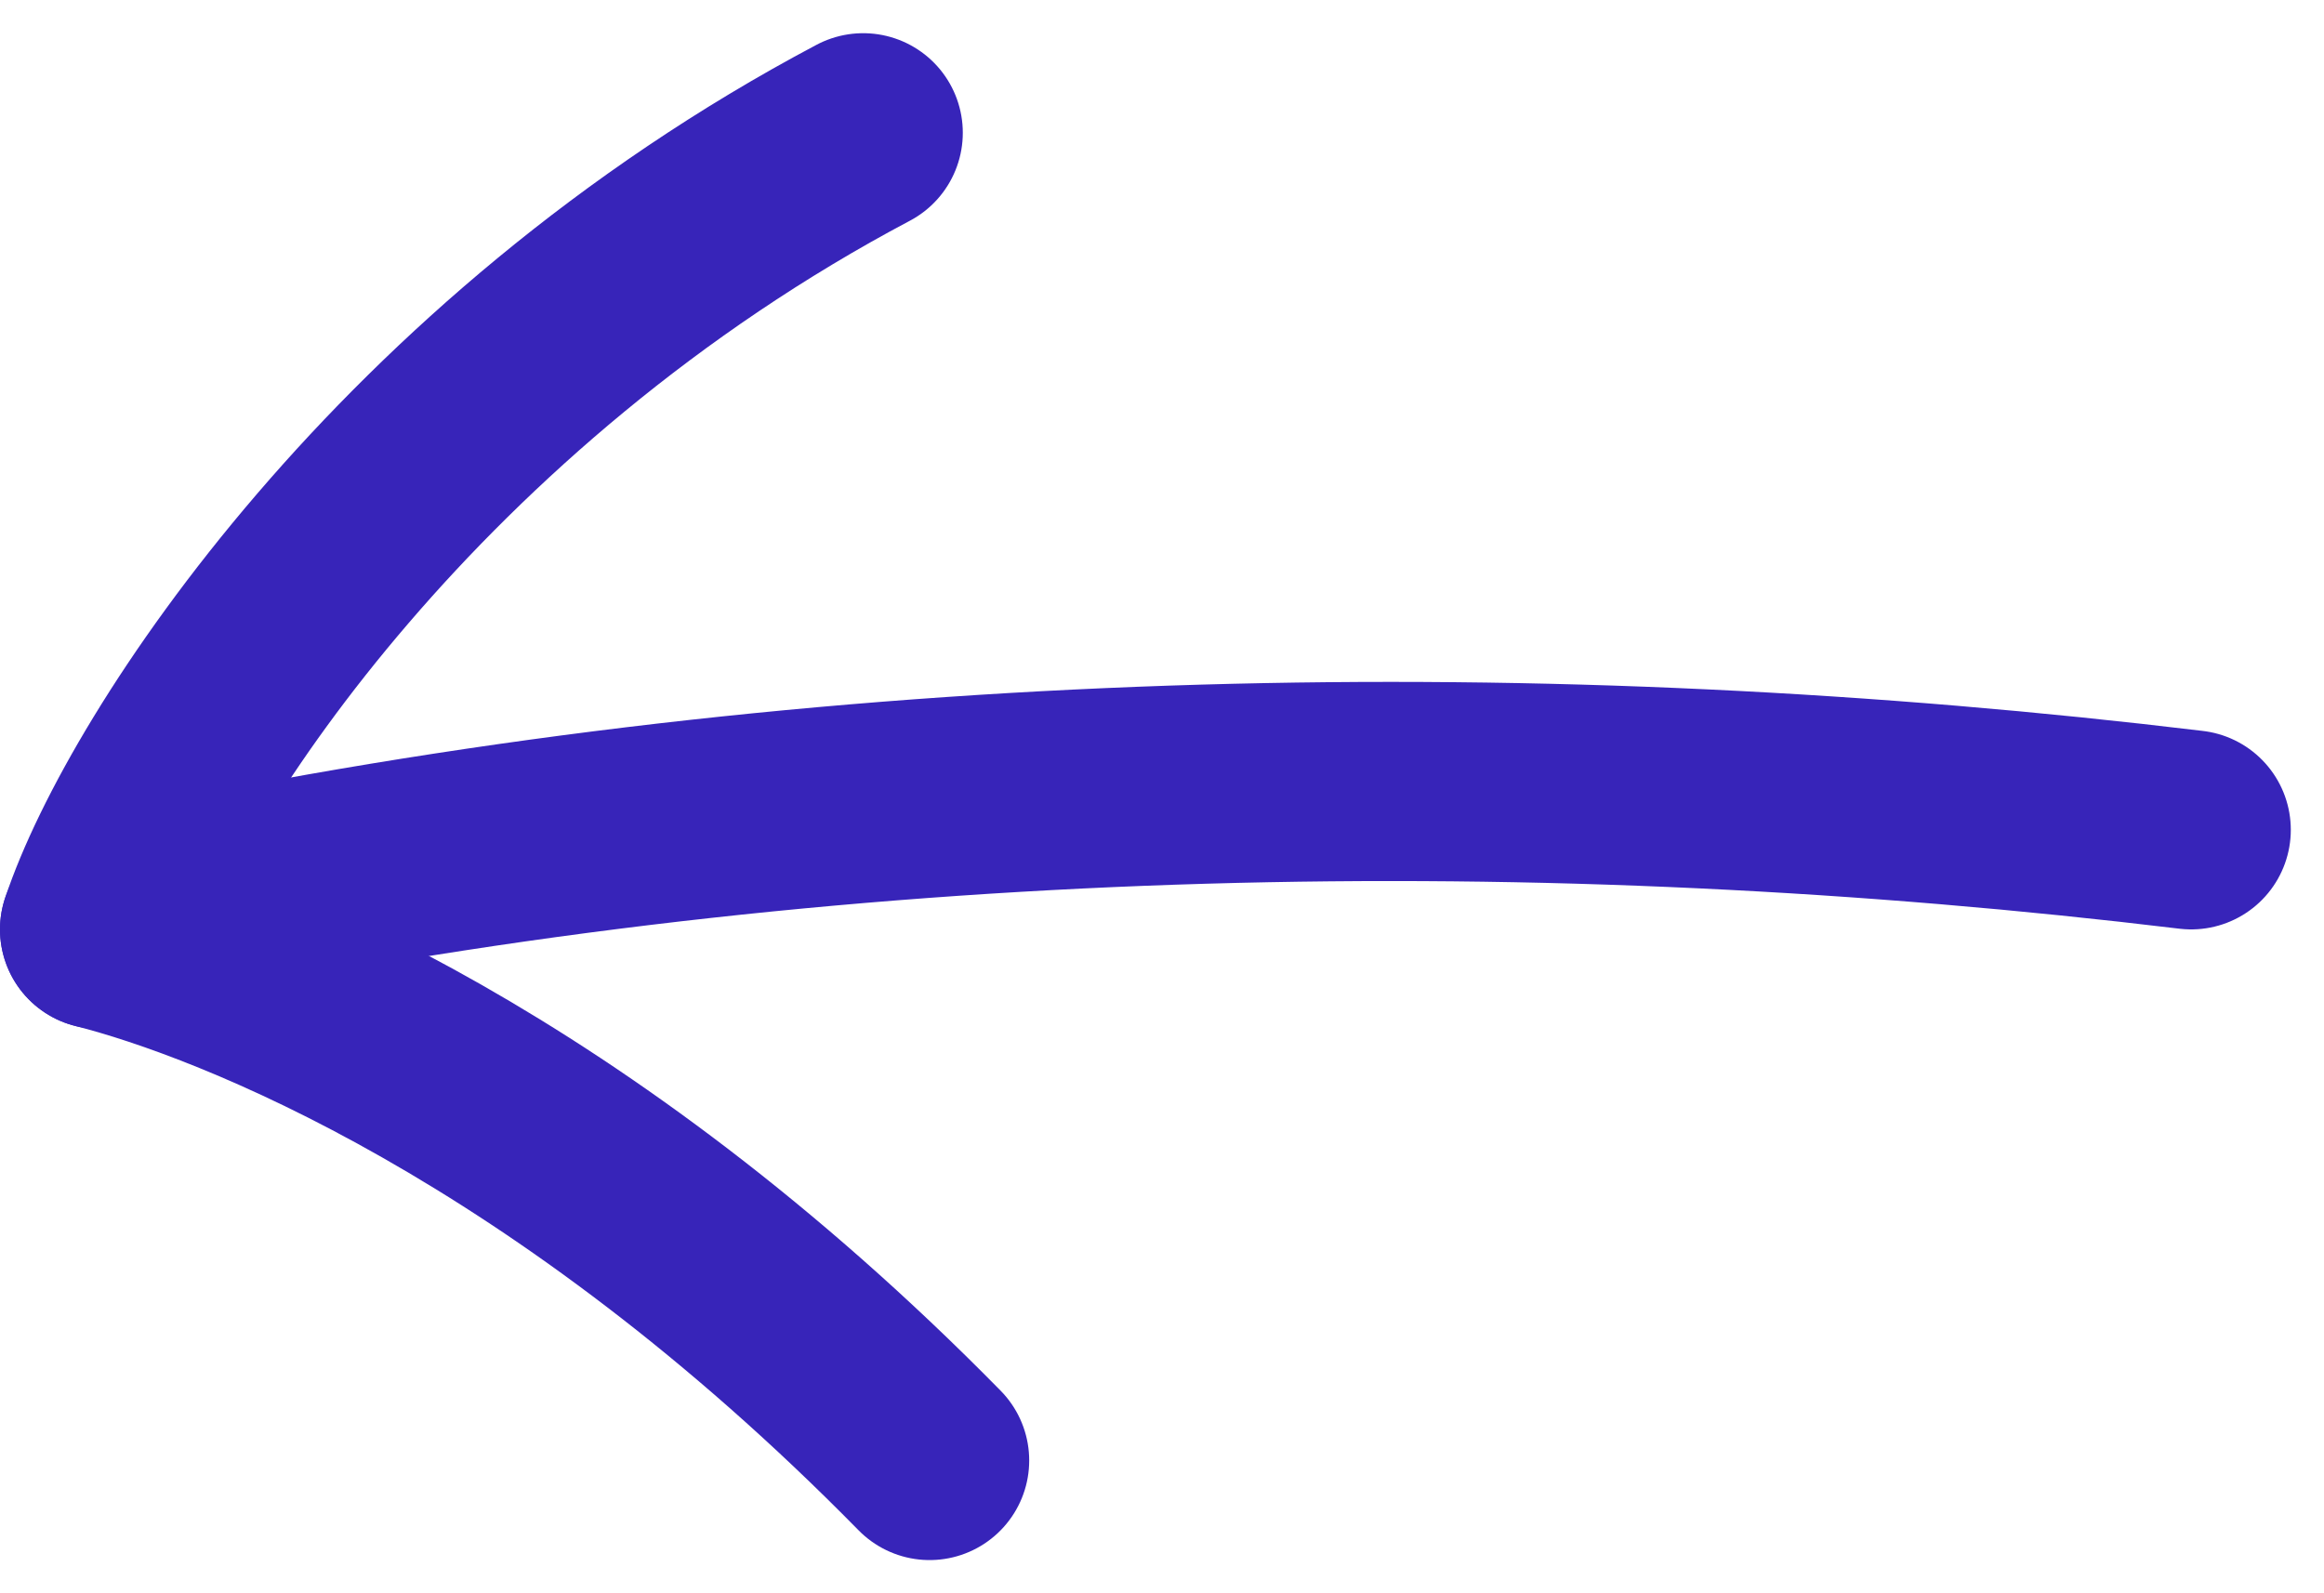 <svg width="35" height="24" viewBox="0 0 35 24" fill="none" xmlns="http://www.w3.org/2000/svg">
<path d="M33 12.5C23.333 11.333 13 11.5 3 13.5" stroke="#3724B9" stroke-width="3" stroke-linecap="round"/>
<path d="M1.5 14C2.333 11.5 6.2 5.6 13 2" stroke="#3724B9" stroke-width="3" stroke-linecap="round"/>
<path d="M1.5 14C3.58 14.529 8.592 16.494 14 22" stroke="#3724B9" stroke-width="3" stroke-linecap="round"/>
</svg>
